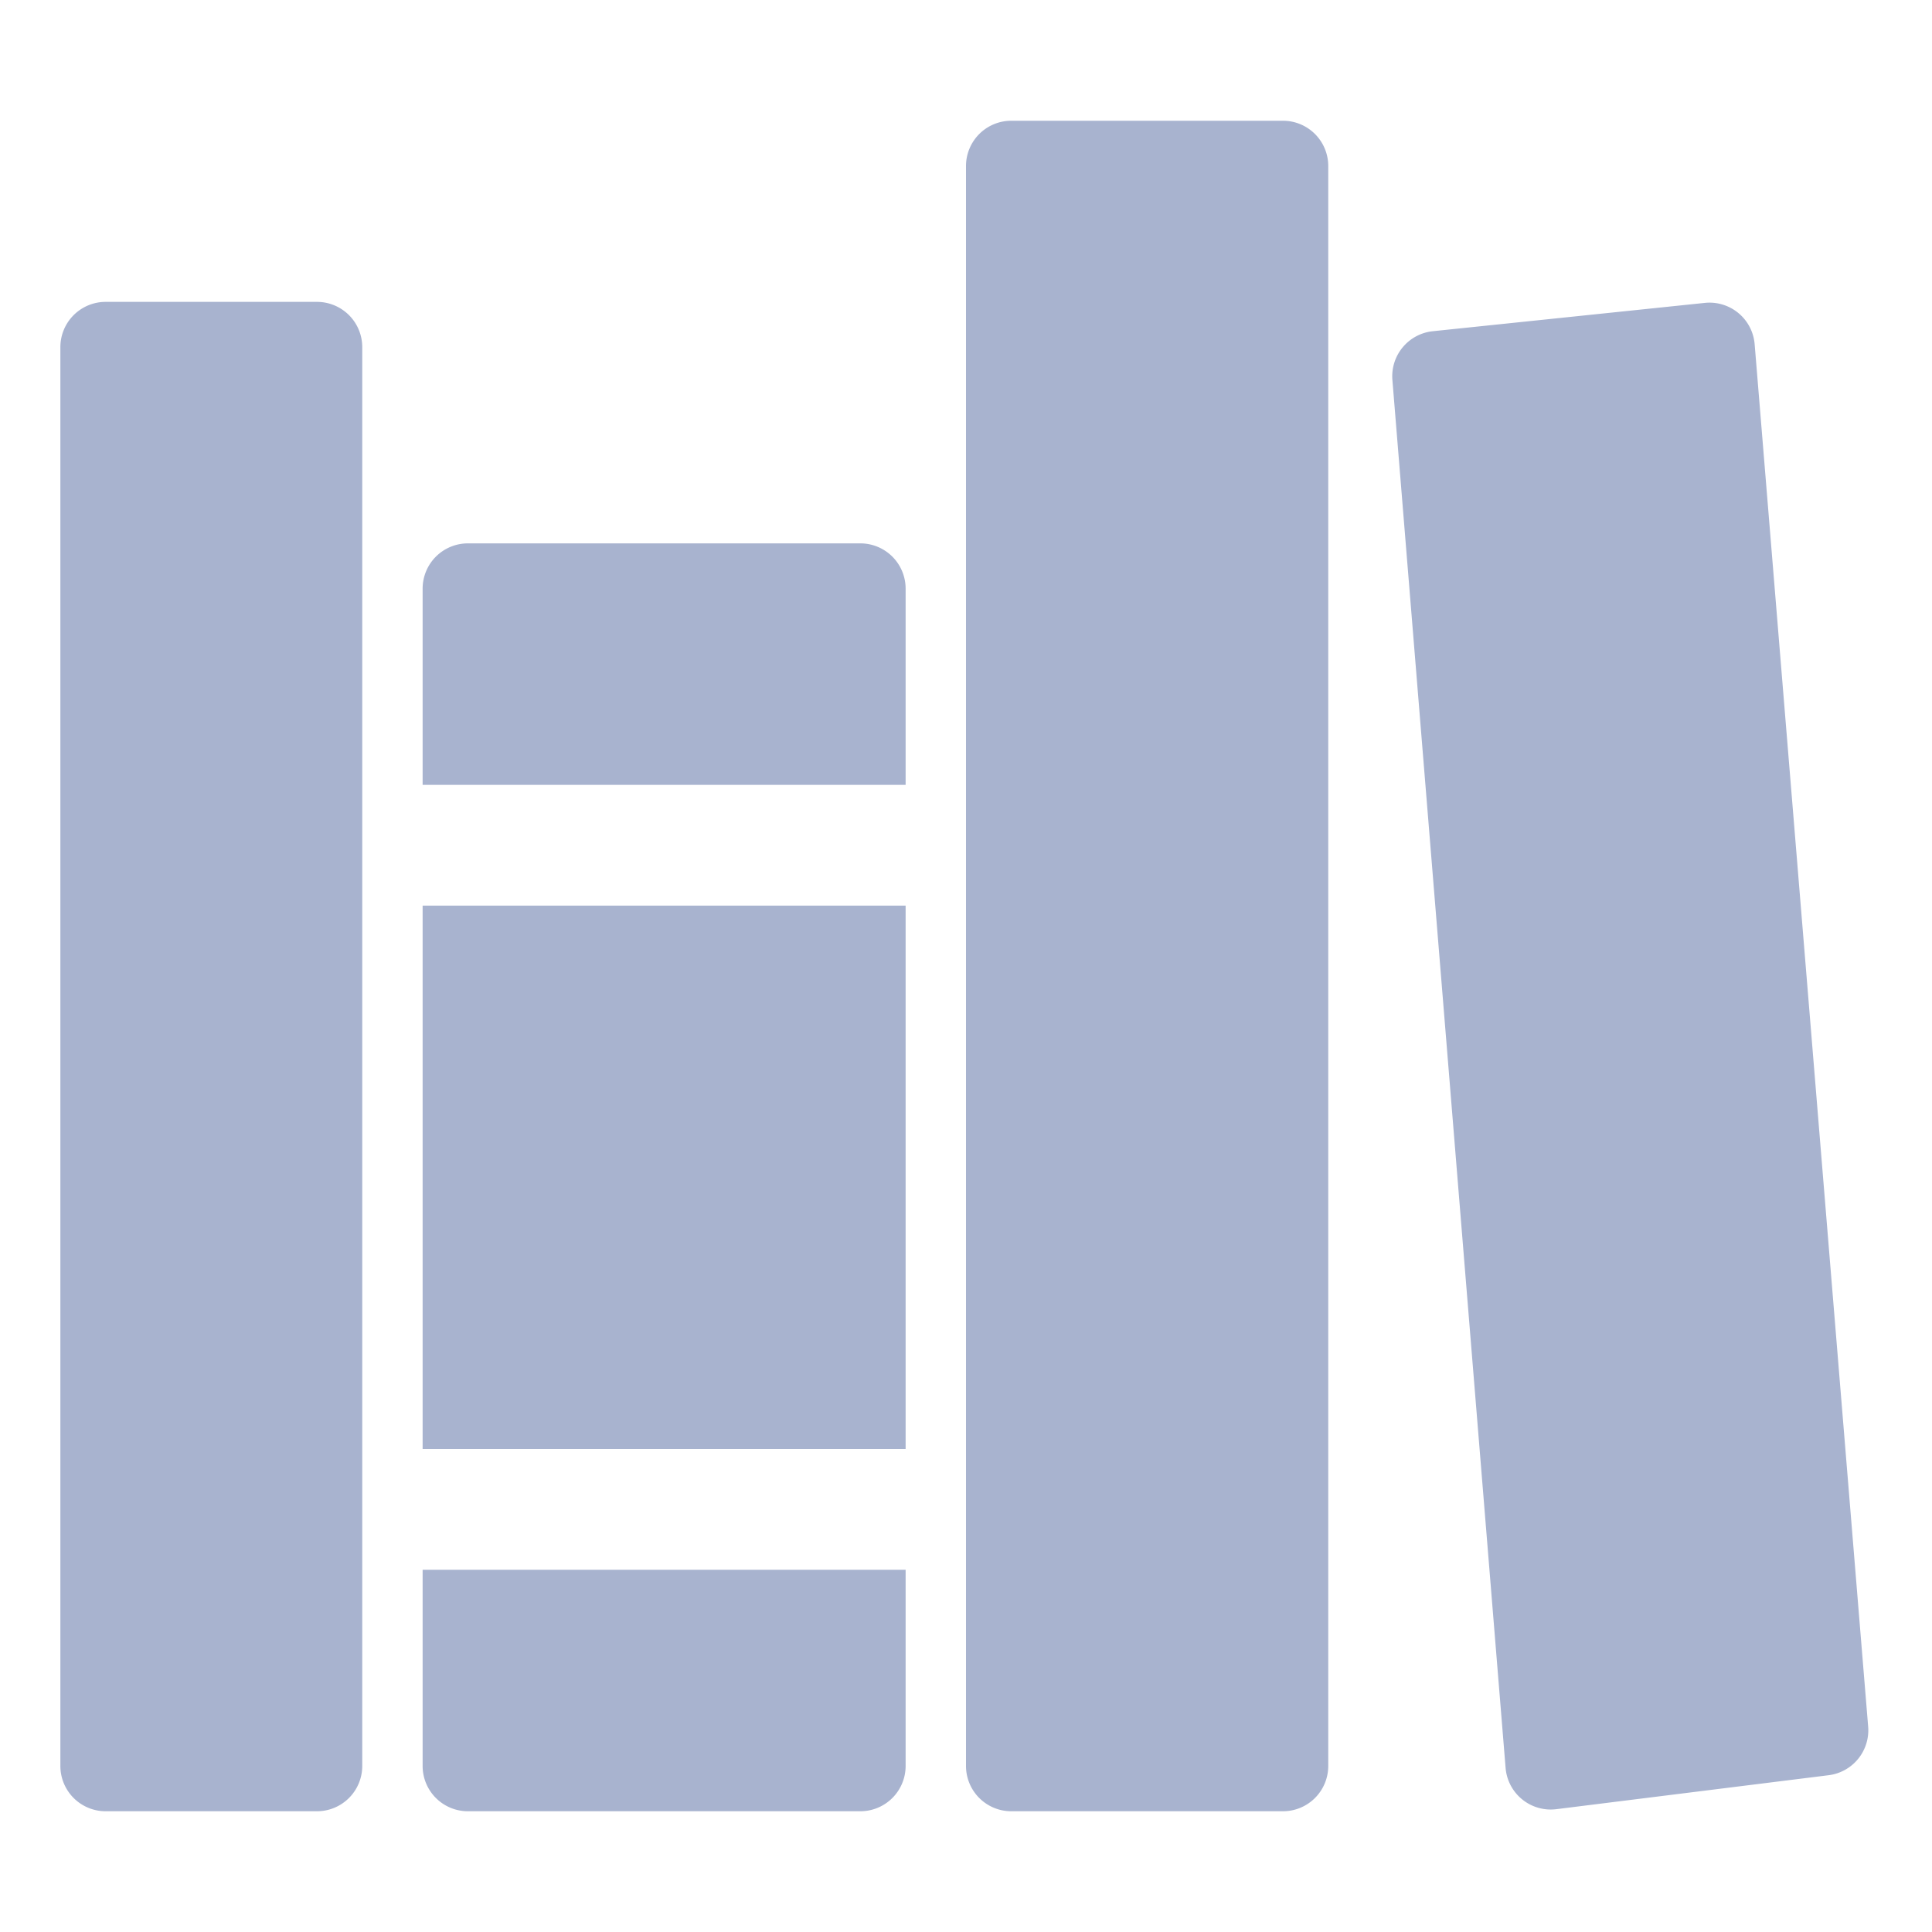 <svg xmlns="http://www.w3.org/2000/svg" width="25" height="25" viewBox="0 0 512 512"><path fill="#a8b3cf" d="M84 480H28a12 12 0 0 1-12-12V92a12 12 0 0 1 12-12h56a12 12 0 0 1 12 12v376a12 12 0 0 1-12 12m156-272v-52a12 12 0 0 0-12-12H124a12 12 0 0 0-12 12v52ZM112 416v52a12 12 0 0 0 12 12h104a12 12 0 0 0 12-12v-52Zm0-176h128v144H112zm228 240h-72a12 12 0 0 1-12-12V44a12 12 0 0 1 12-12h72a12 12 0 0 1 12 12v424a12 12 0 0 1-12 12m29-379.3l30 367.83a12 12 0 0 0 13.45 10.92l72.16-9a12 12 0 0 0 10.47-12.9L465 91.21a12 12 0 0 0-13.2-10.94l-72.13 7.51A12 12 0 0 0 369 100.7"/></svg>